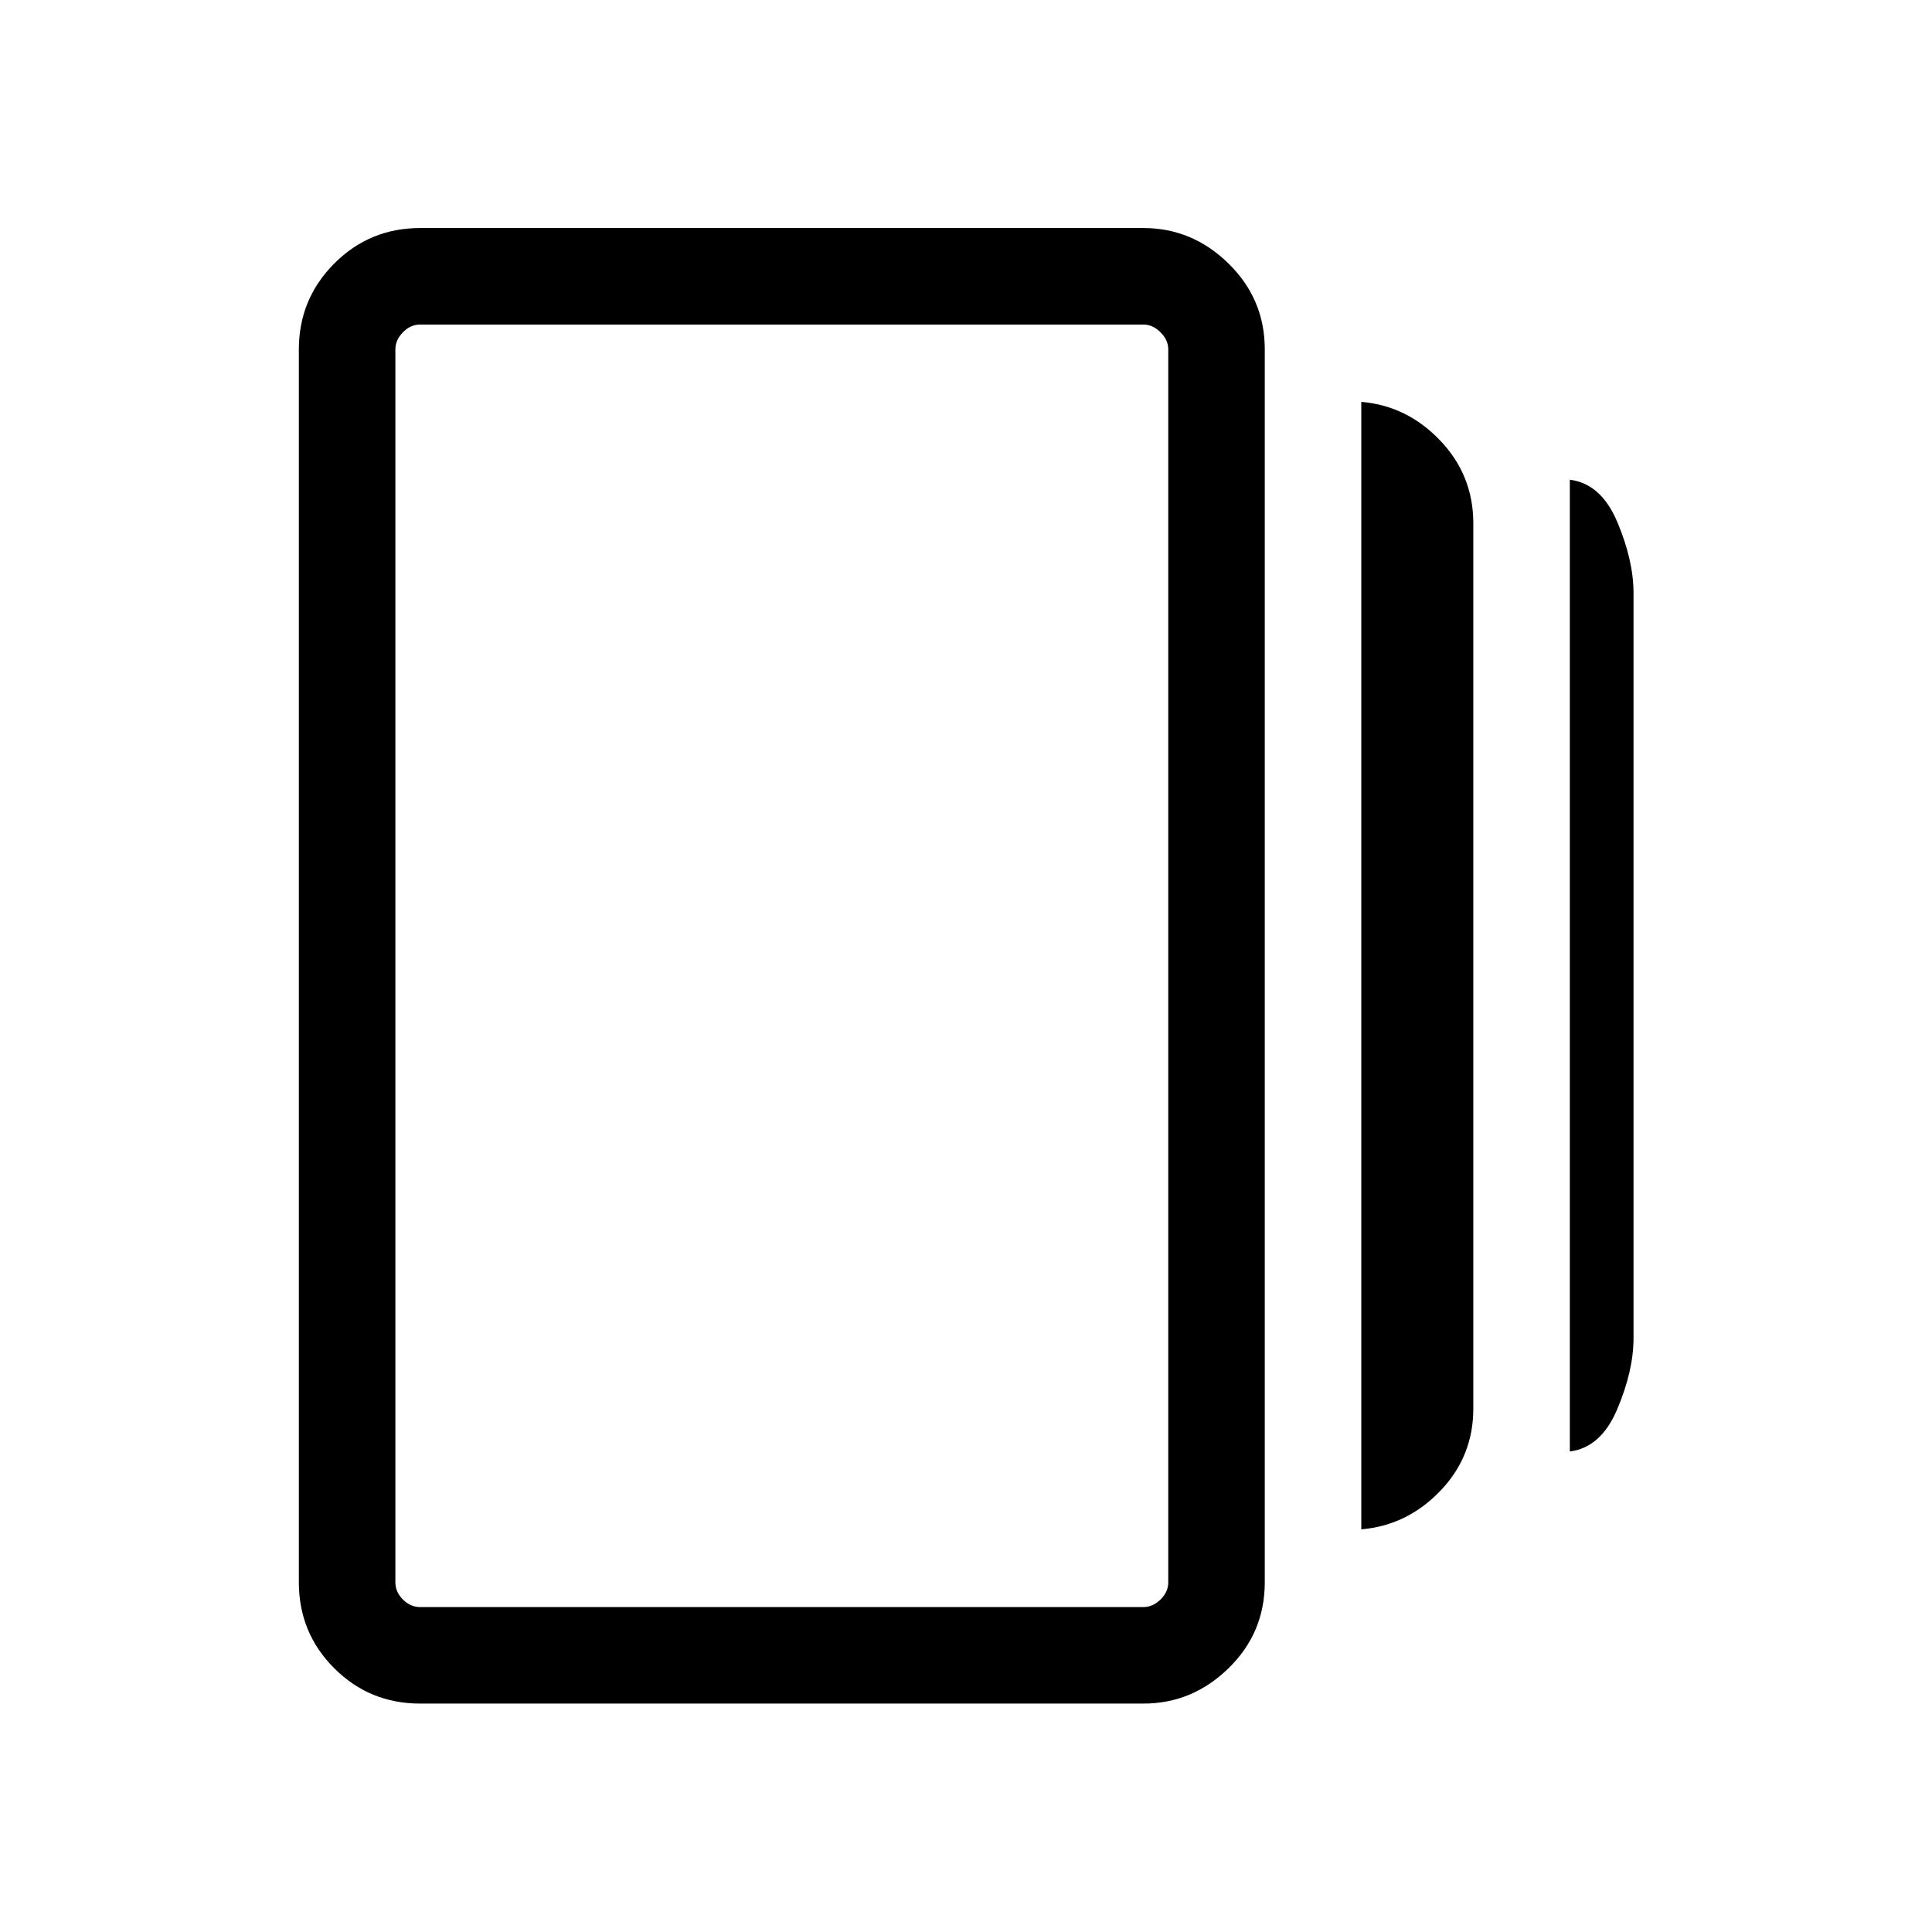 <svg xmlns="http://www.w3.org/2000/svg" height="20" viewBox="0 -960 960 960" width="20"><path d="M676.42-200.08v-560.23q22.77 1.93 39.21 19.21 16.45 17.28 16.45 41.1v439.94q0 23.82-16.47 40.94-16.47 17.12-39.19 19.04ZM208.77-113.5q-25.14 0-42.7-17.57-17.57-17.56-17.57-42.7v-612.65q0-24.96 17.57-42.62 17.56-17.65 42.7-17.65h359.42q24.26 0 42.27 17.65 18 17.66 18 42.62v612.65q0 25.14-18 42.7-18.01 17.57-42.27 17.57H208.77Zm571.27-125.27v-482.85q15.57 1.93 23.61 21.06t8.04 35.21v370.31q0 16.09-8.08 35.22t-23.57 21.05Zm-571.27 77.31h359.42q4.62 0 8.47-3.75 3.84-3.75 3.84-8.56v-612.65q0-4.62-3.84-8.46-3.85-3.85-8.47-3.85H208.77q-4.81 0-8.56 3.85-3.75 3.84-3.75 8.46v612.65q0 4.81 3.75 8.56 3.75 3.75 8.56 3.75Zm-12.31-637.27V-161.46v-637.27Z"/></svg>